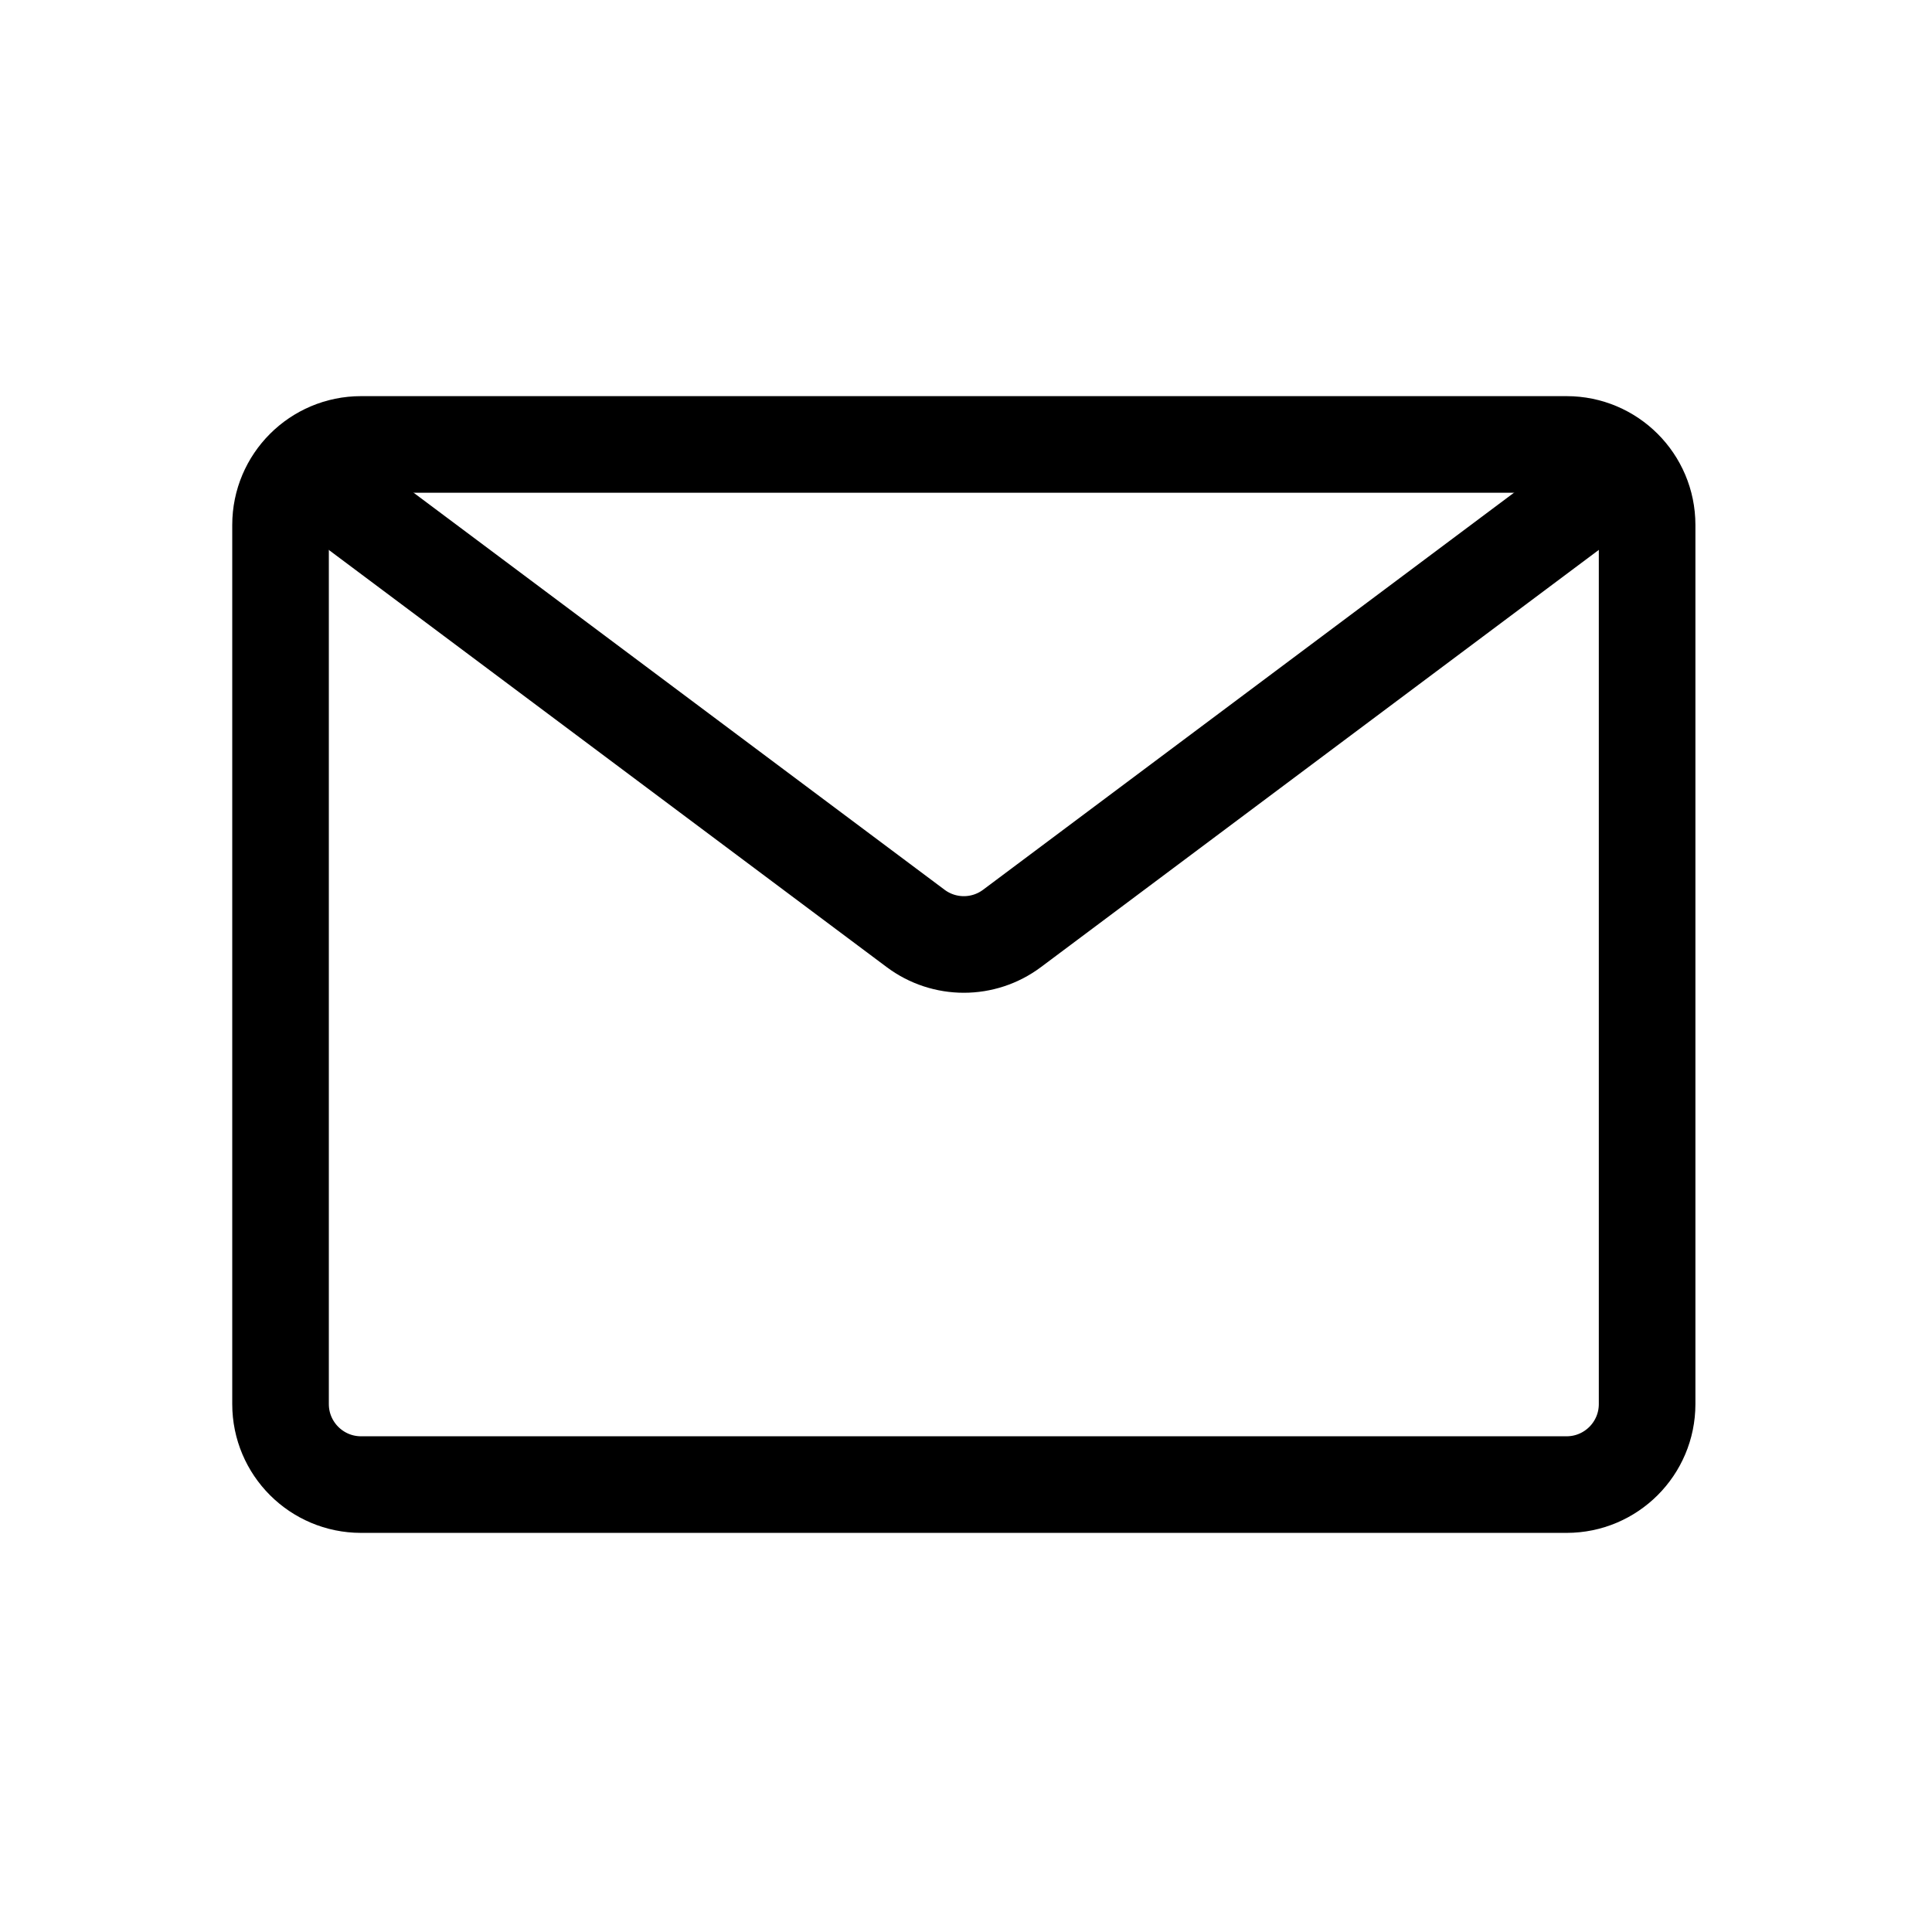 <svg width="24" height="24" viewBox="0 0 24 24" fill="none" xmlns="http://www.w3.org/2000/svg">
<path d="M19.461 18.442C20.013 18.442 20.461 17.994 20.461 17.442V6.521C20.461 5.969 20.013 5.521 19.461 5.521H11.973H4.485C3.933 5.521 3.485 5.969 3.485 6.521V11.981V17.442C3.485 17.994 3.933 18.442 4.485 18.442H19.461Z" stroke="black" stroke-width="1.2" stroke-linecap="round" stroke-linejoin="round"/>
<path d="M3.909 5.951L11.374 11.533C11.729 11.799 12.217 11.799 12.572 11.533L20.036 5.951" stroke="black" stroke-width="1.2" stroke-linecap="round" stroke-linejoin="round"/>
</svg>

